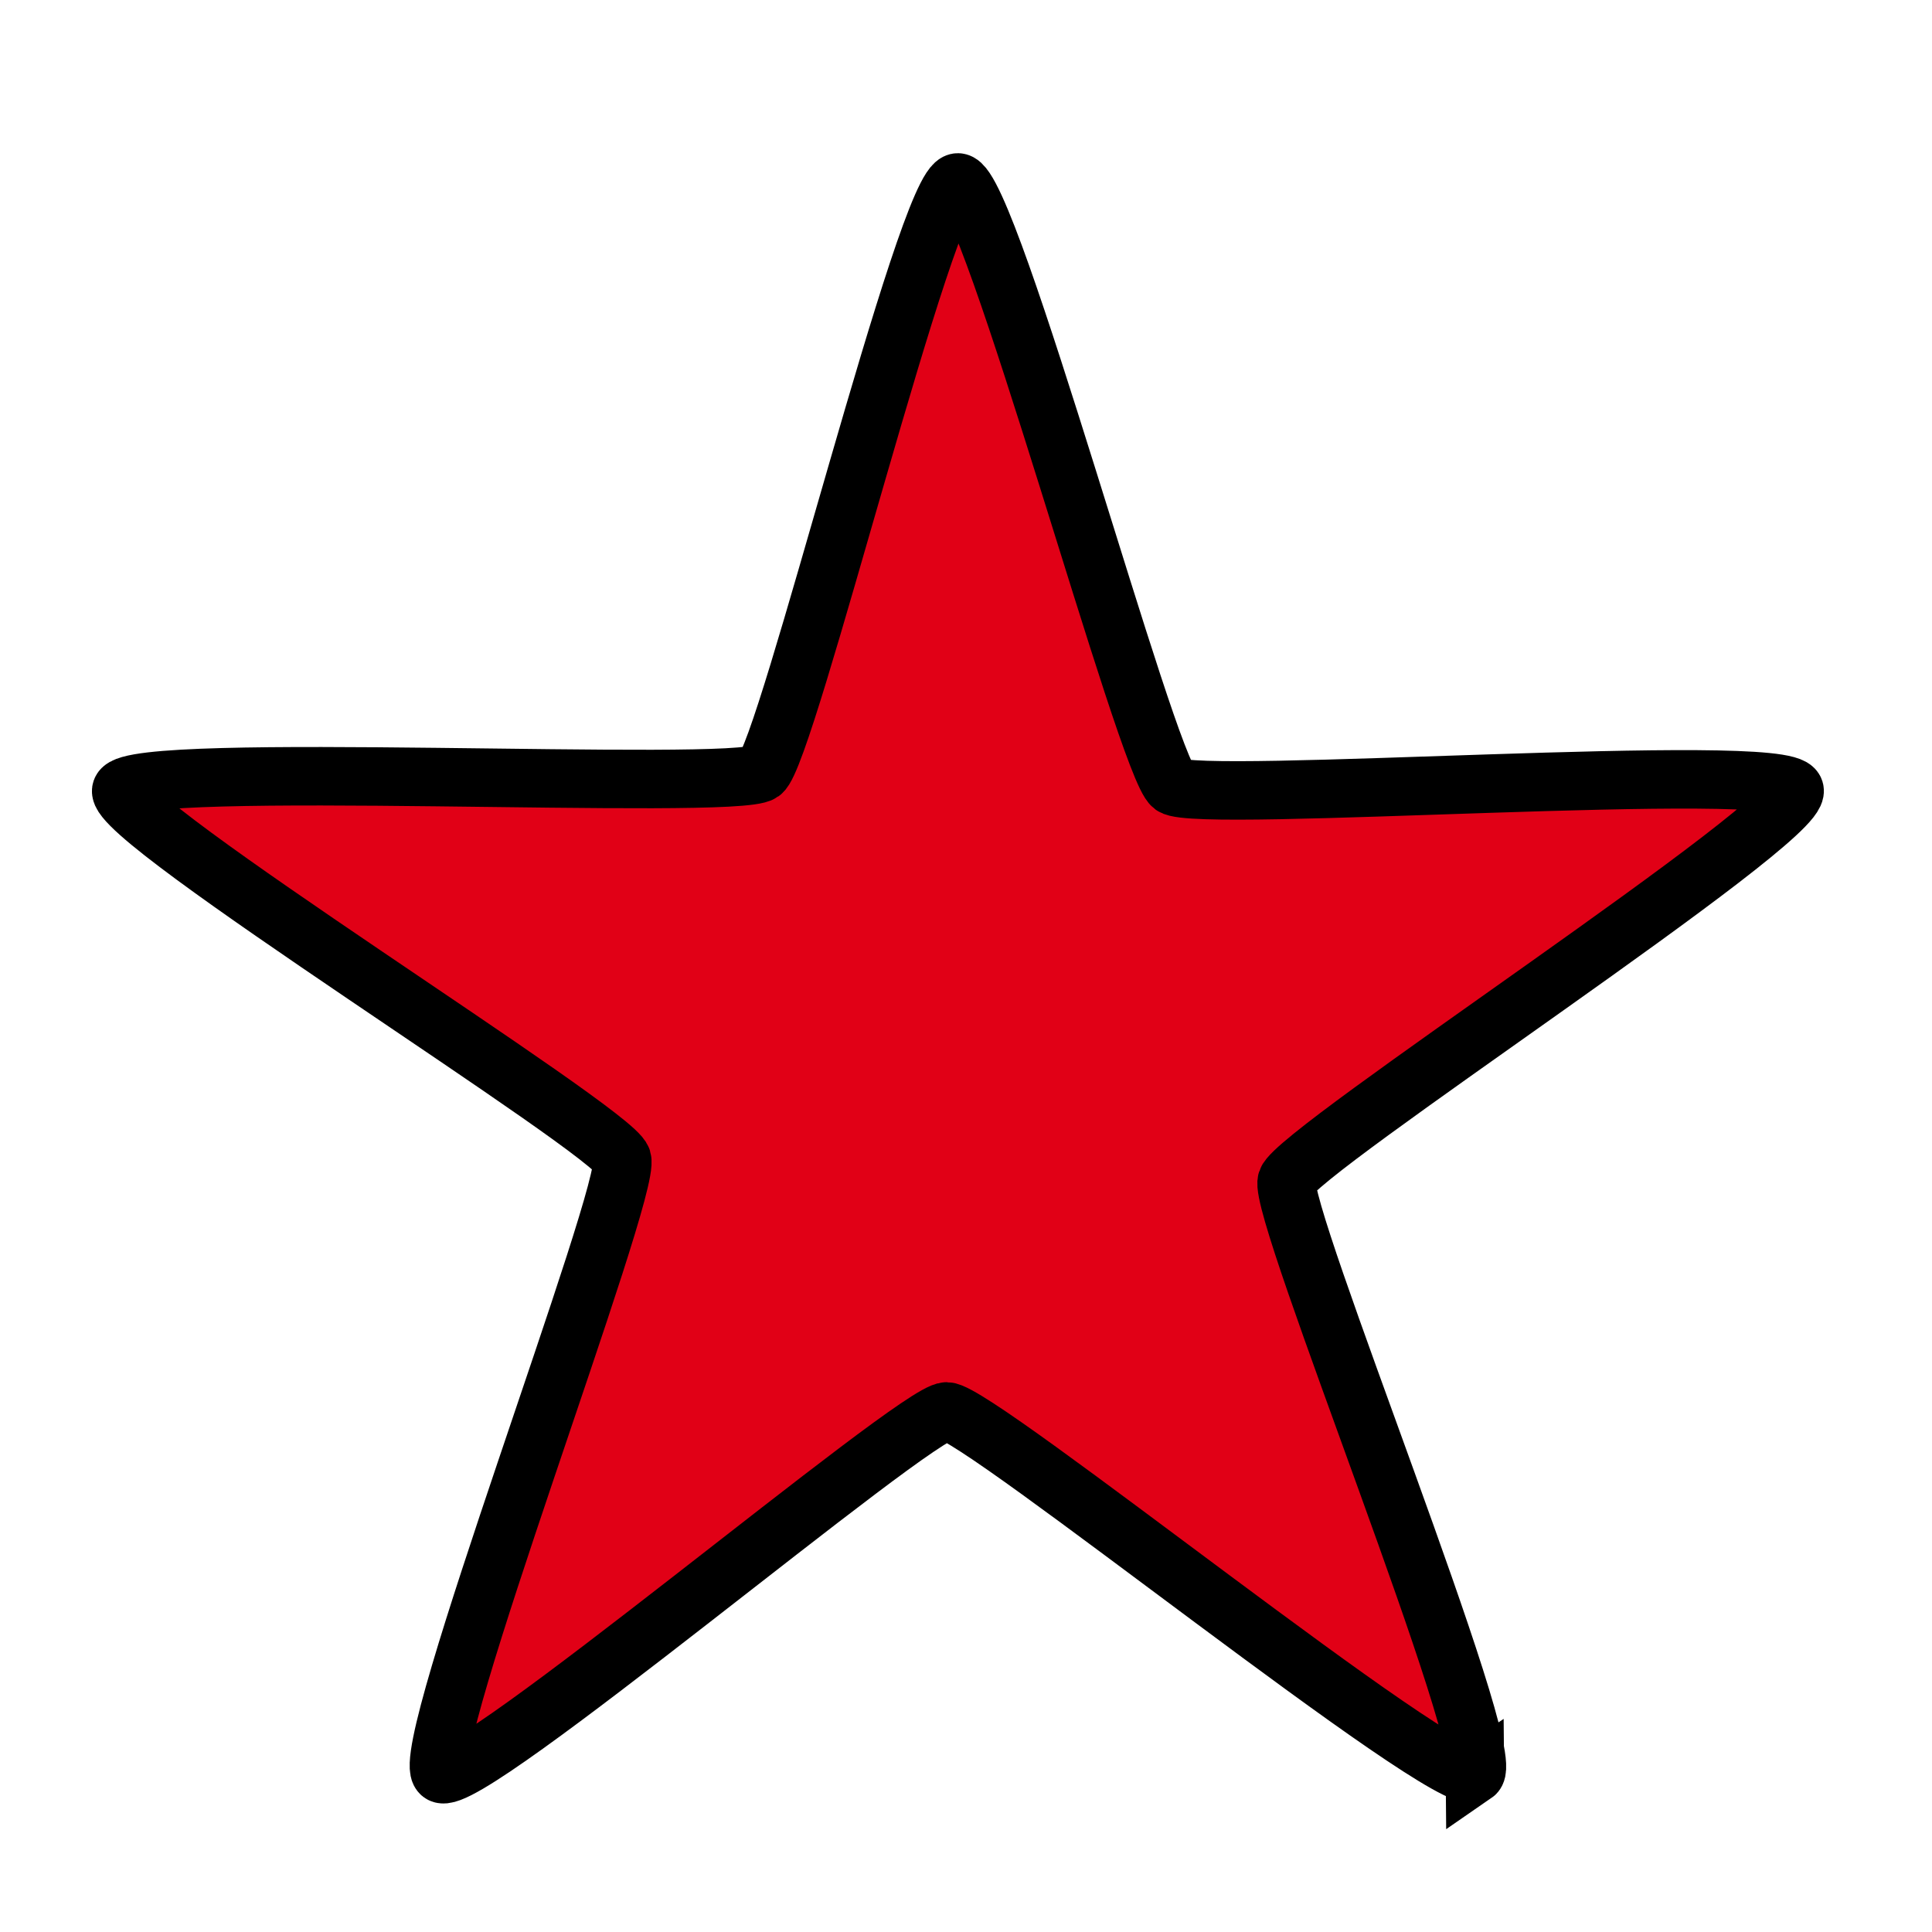 <?xml version="1.0" encoding="UTF-8" standalone="no"?>
<!-- Created with Inkscape (http://www.inkscape.org/) -->

<svg
   width="100"
   height="100"
   viewBox="0 0 26.458 26.458"
   version="1.1"
   id="svg5"
   inkscape:version="1.3.2 (1:1.3.2+202311252150+091e20ef0f)"
   sodipodi:docname="star.svg"
   inkscape:export-filename="stop-icon-1.png"
   inkscape:export-xdpi="96"
   inkscape:export-ydpi="96"
   xmlns:inkscape="http://www.inkscape.org/namespaces/inkscape"
   xmlns:sodipodi="http://sodipodi.sourceforge.net/DTD/sodipodi-0.dtd"
   xmlns="http://www.w3.org/2000/svg"
   xmlns:svg="http://www.w3.org/2000/svg">
  <sodipodi:namedview
     id="namedview7"
     pagecolor="#cacaca"
     bordercolor="#eeeeee"
     borderopacity="1"
     inkscape:showpageshadow="0"
     inkscape:pageopacity="0"
     inkscape:pagecheckerboard="true"
     inkscape:deskcolor="#505050"
     inkscape:document-units="mm"
     showgrid="false"
     inkscape:zoom="5.6568542"
     inkscape:cx="23.246136"
     inkscape:cy="76.190756"
     inkscape:window-width="1920"
     inkscape:window-height="960"
     inkscape:window-x="0"
     inkscape:window-y="28"
     inkscape:window-maximized="1"
     inkscape:current-layer="layer1" />
  <defs
     id="defs2" />
  <g
     inkscape:label="Layer 1"
     inkscape:groupmode="layer"
     id="layer1">
    <path
       sodipodi:type="star"
       style="fill:#e10016;fill-opacity:1;stroke:#000000;stroke-width:0.176;stroke-linecap:square;stroke-linejoin:miter;stroke-dasharray:none;stroke-opacity:1"
       id="path13"
       inkscape:flatsided="false"
       sodipodi:sides="5"
       sodipodi:cx="13.89025"
       sodipodi:cy="-17.444902"
       sodipodi:r1="2.6477497"
       sodipodi:r2="1.0528479"
       sodipodi:arg1="0.94256946"
       sodipodi:arg2="1.6031428"
       inkscape:rounded="0.05"
       inkscape:randomized="0"
       d="m 15.446,-15.303 c -0.08,0.054 -1.494,-1.09 -1.59,-1.09 -0.094,-9e-6 -1.449,1.147 -1.522,1.09 -0.076,-0.059 0.575,-1.757 0.545,-1.849 -0.029,-0.089 -1.539,-1.023 -1.507,-1.111 0.033,-0.091 1.849,0.004 1.927,-0.053 0.076,-0.055 0.498,-1.779 0.591,-1.776 0.096,0.003 0.568,1.76 0.646,1.816 0.076,0.055 1.846,-0.077 1.872,0.013 0.027,0.093 -1.498,1.084 -1.528,1.176 -0.029,0.089 0.643,1.732 0.566,1.785 z"
       inkscape:transform-center-x="-0.062512026"
       inkscape:transform-center-y="-1.9851848"
       transform="matrix(4.55,0,0,4.55,-50.081,93.917)"
       inkscape:export-filename="star.png"
       inkscape:export-xdpi="300"
       inkscape:export-ydpi="300" />
  </g>
</svg>
